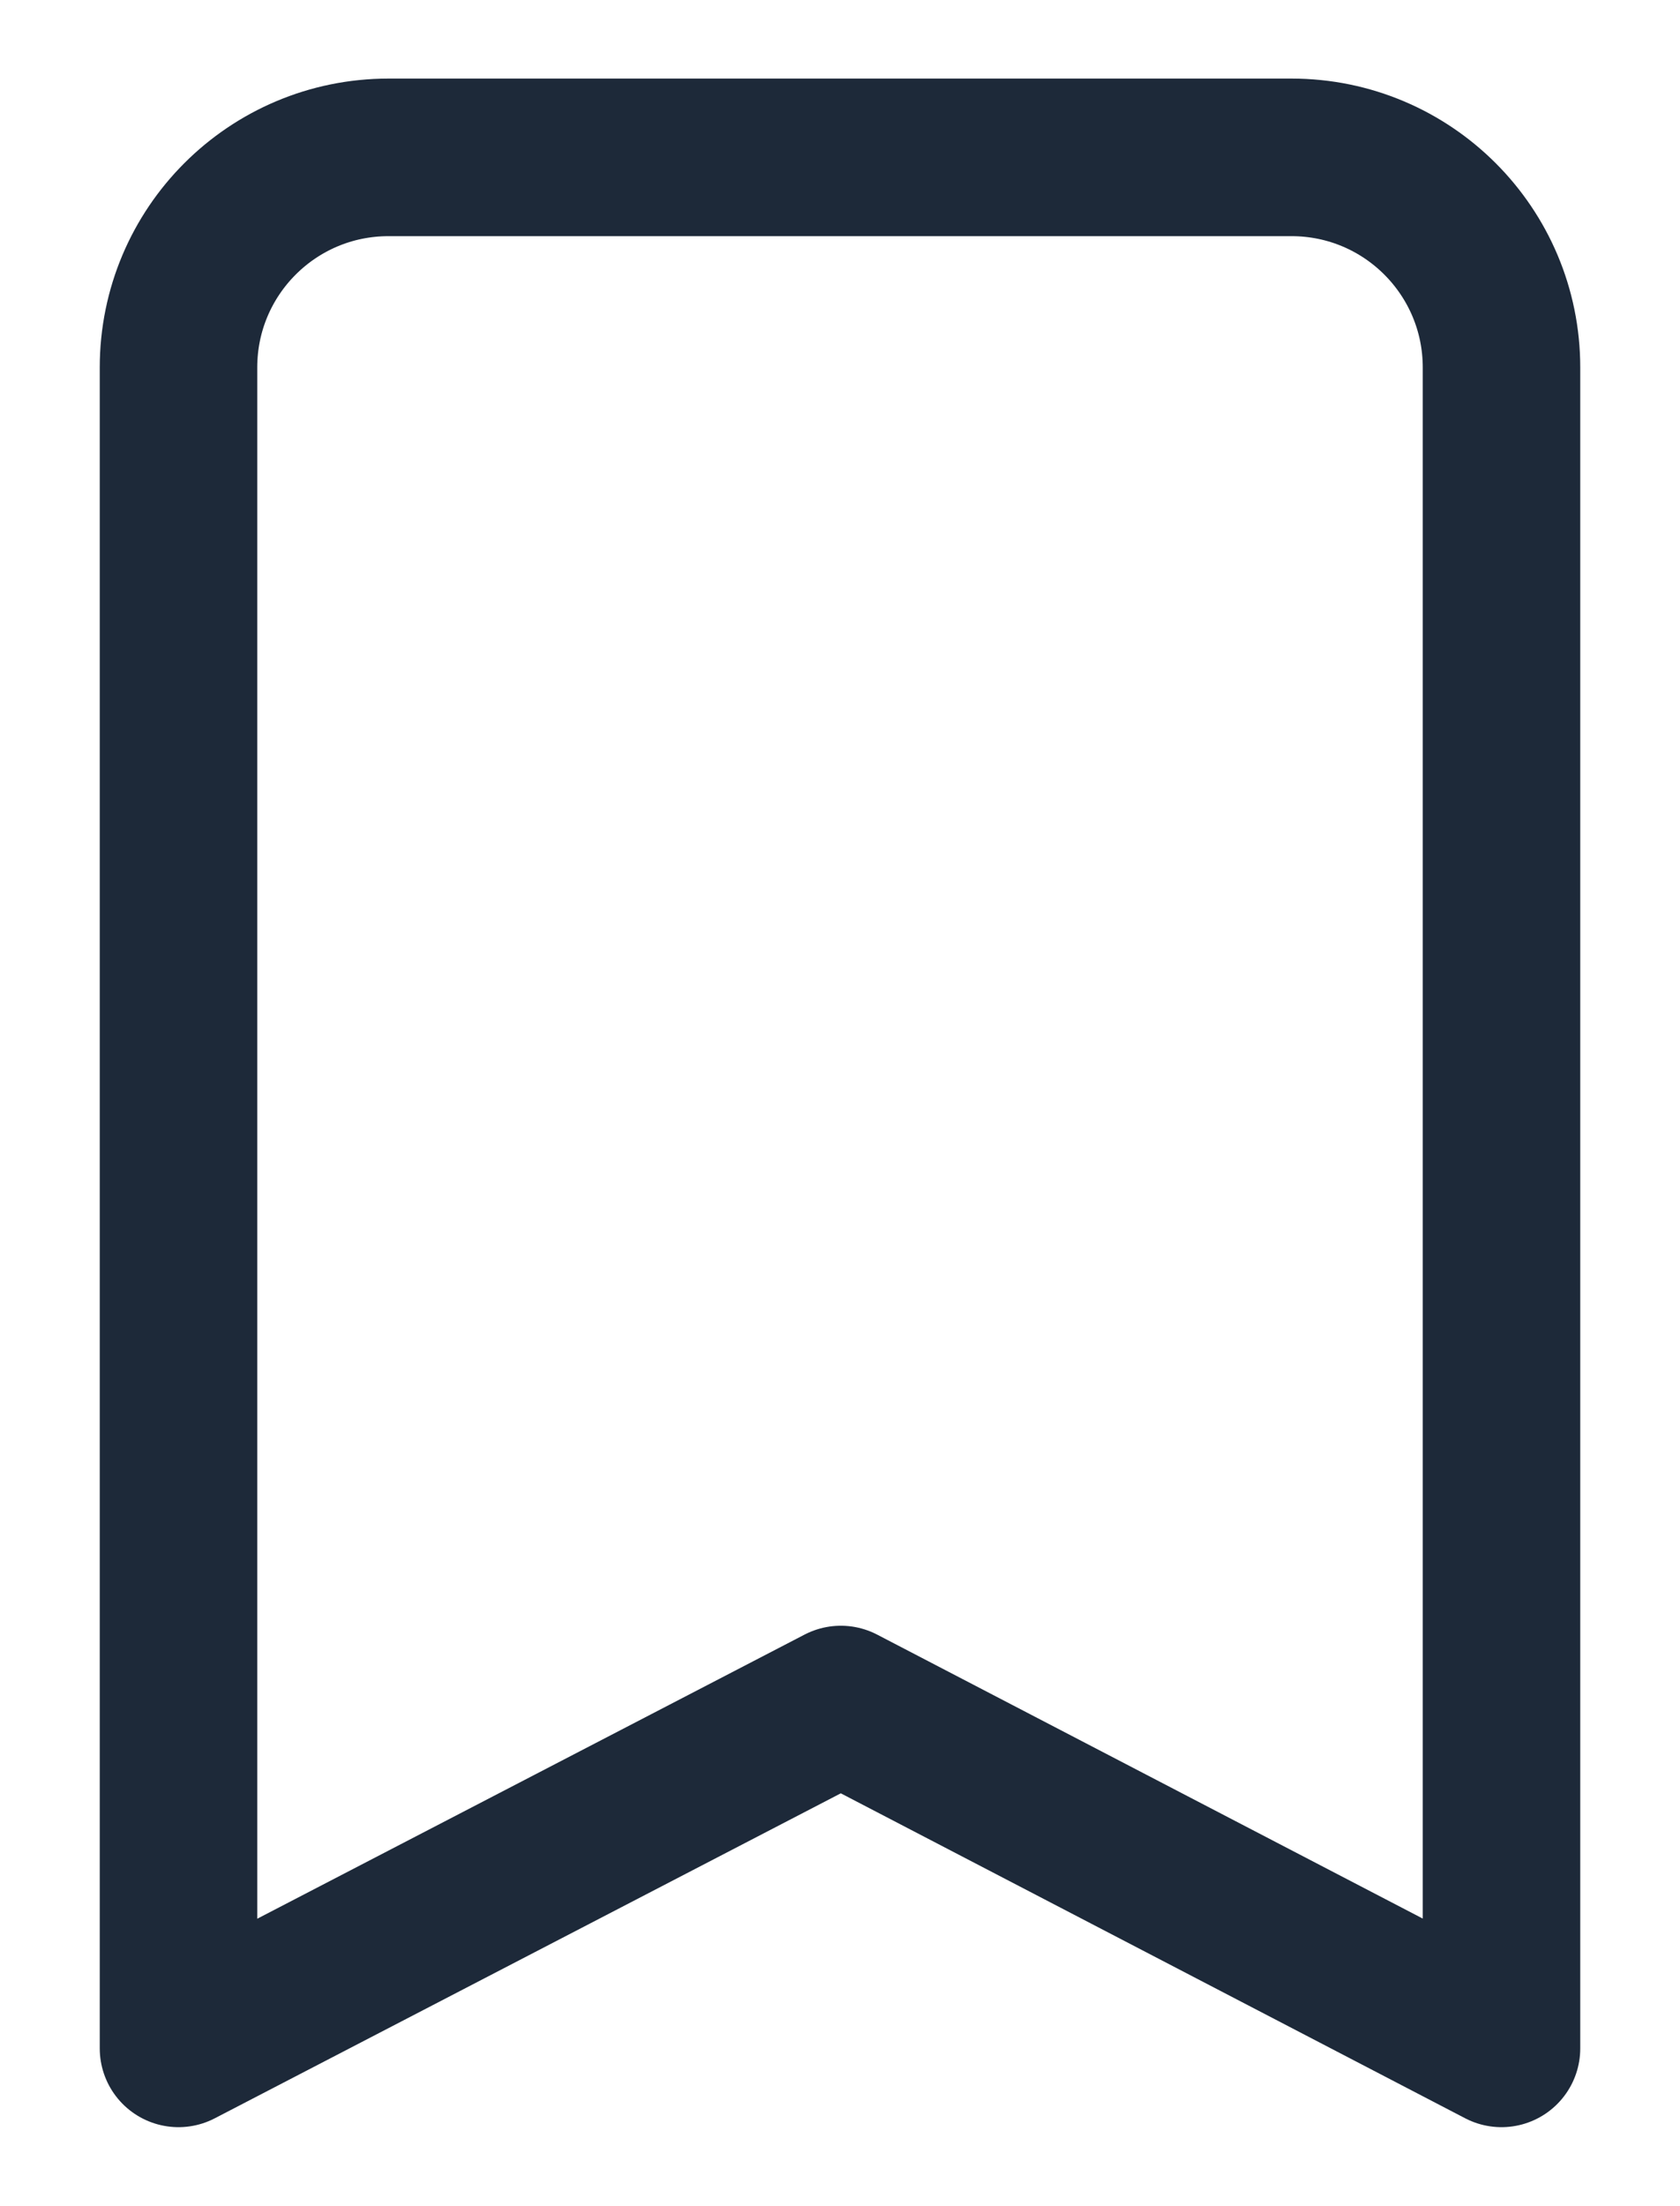 <svg width="16" height="21" viewBox="0 0 16 21" fill="none" xmlns="http://www.w3.org/2000/svg">
<path fill-rule="evenodd" clip-rule="evenodd" d="M3.7 1.498H12.3C13.405 1.498 14.3 2.393 14.3 3.498V19.498L8.008 16.225L1.7 19.498V3.498C1.7 2.393 2.595 1.498 3.7 1.498Z" stroke="#1D2939" stroke-width="1.5" stroke-linecap="round" stroke-linejoin="round"/>
</svg>
